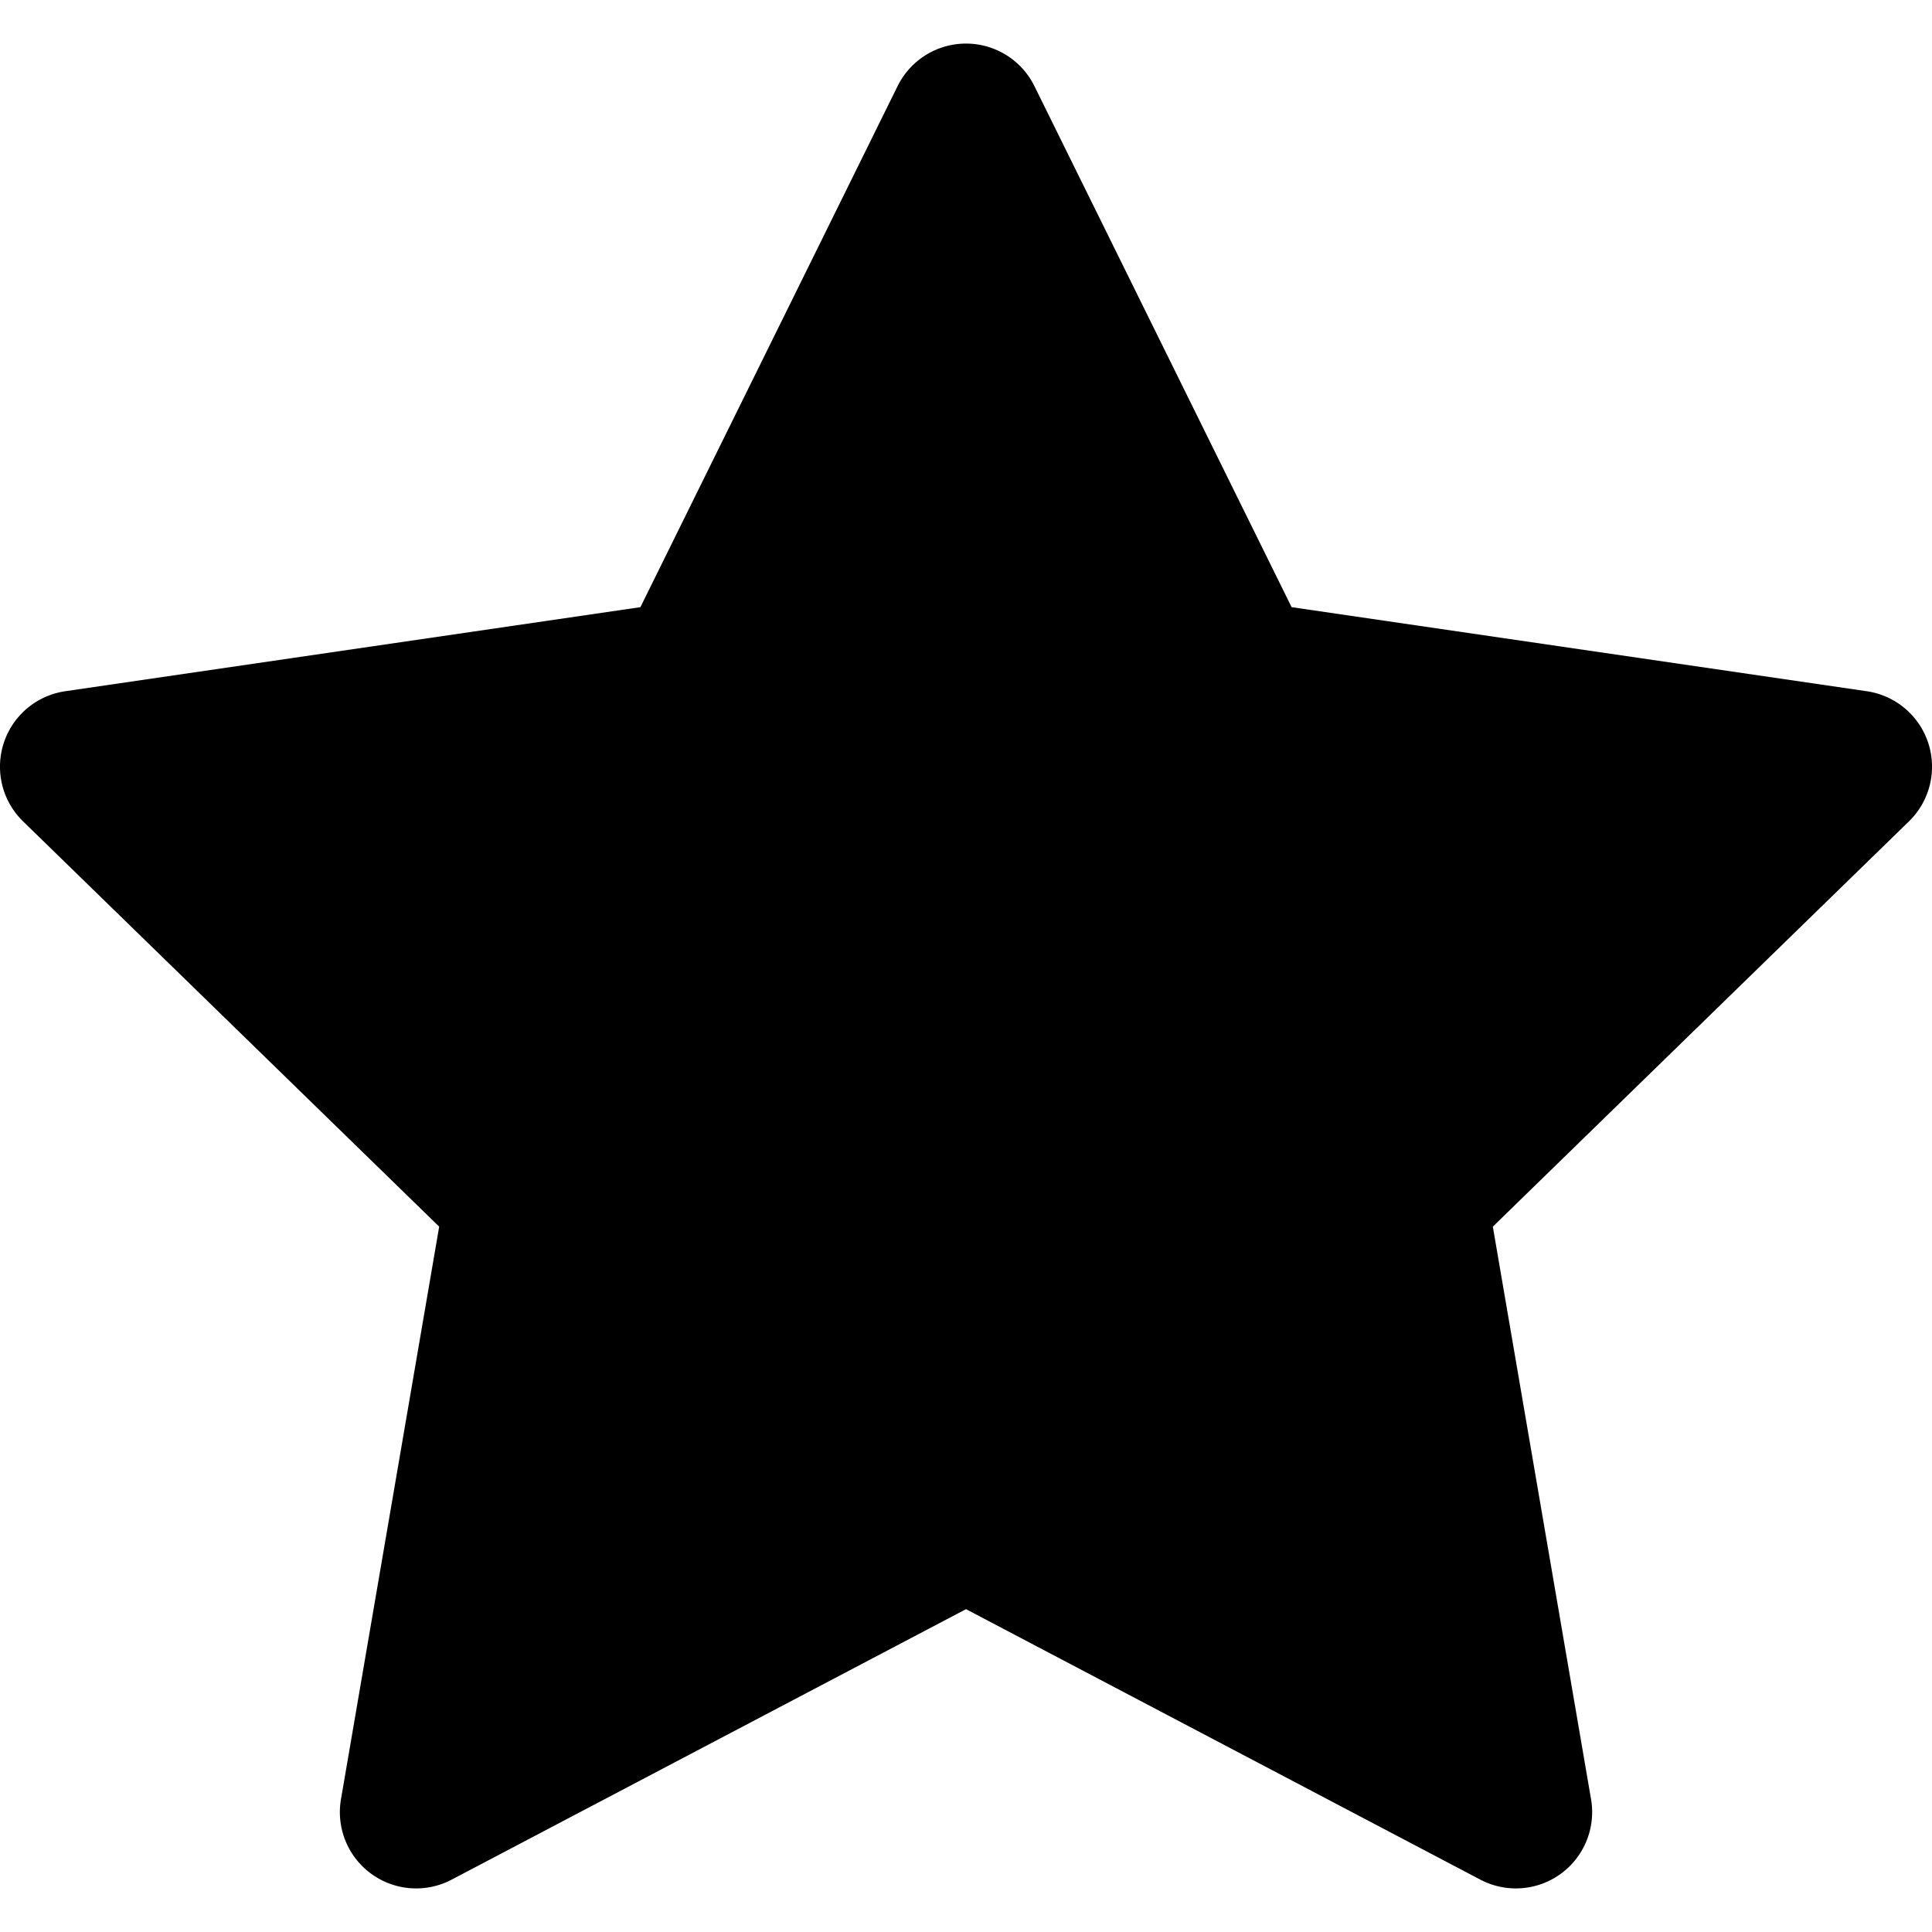 <svg version="0.0" viewBox="0 0 1e3 1e3" xmlns="http://www.w3.org/2000/svg">
 <path d="m500.05 22.557a39.479 39.479 0 0 0-35.447 21.998l-133.13 269.71-297.72 43.516a39.479 39.479 0 0 0-21.834 67.338l215.4 209.79-50.834 296.39a39.479 39.479 0 0 0 57.279 41.609l266.24-140.01 266.24 140.01a39.479 39.479 0 0 0 57.281-41.609l-50.836-296.39 215.4-209.79a39.479 39.479 0 0 0-21.834-67.338l-297.72-43.516-133.13-269.71a39.479 39.479 0 0 0-35.348-21.998z" color="#000000" color-rendering="auto" dominant-baseline="auto" image-rendering="auto" shape-rendering="auto" solid-color="#000000" stop-color="#000000" style="font-feature-settings:normal;font-variant-alternates:normal;font-variant-caps:normal;font-variant-east-asian:normal;font-variant-ligatures:normal;font-variant-numeric:normal;font-variant-position:normal;font-variation-settings:normal;inline-size:0;isolation:auto;mix-blend-mode:normal;shape-margin:0;shape-padding:0;text-decoration-color:#000000;text-decoration-line:none;text-decoration-style:solid;text-indent:0;text-orientation:mixed;text-transform:none;white-space:normal"/>
</svg>
